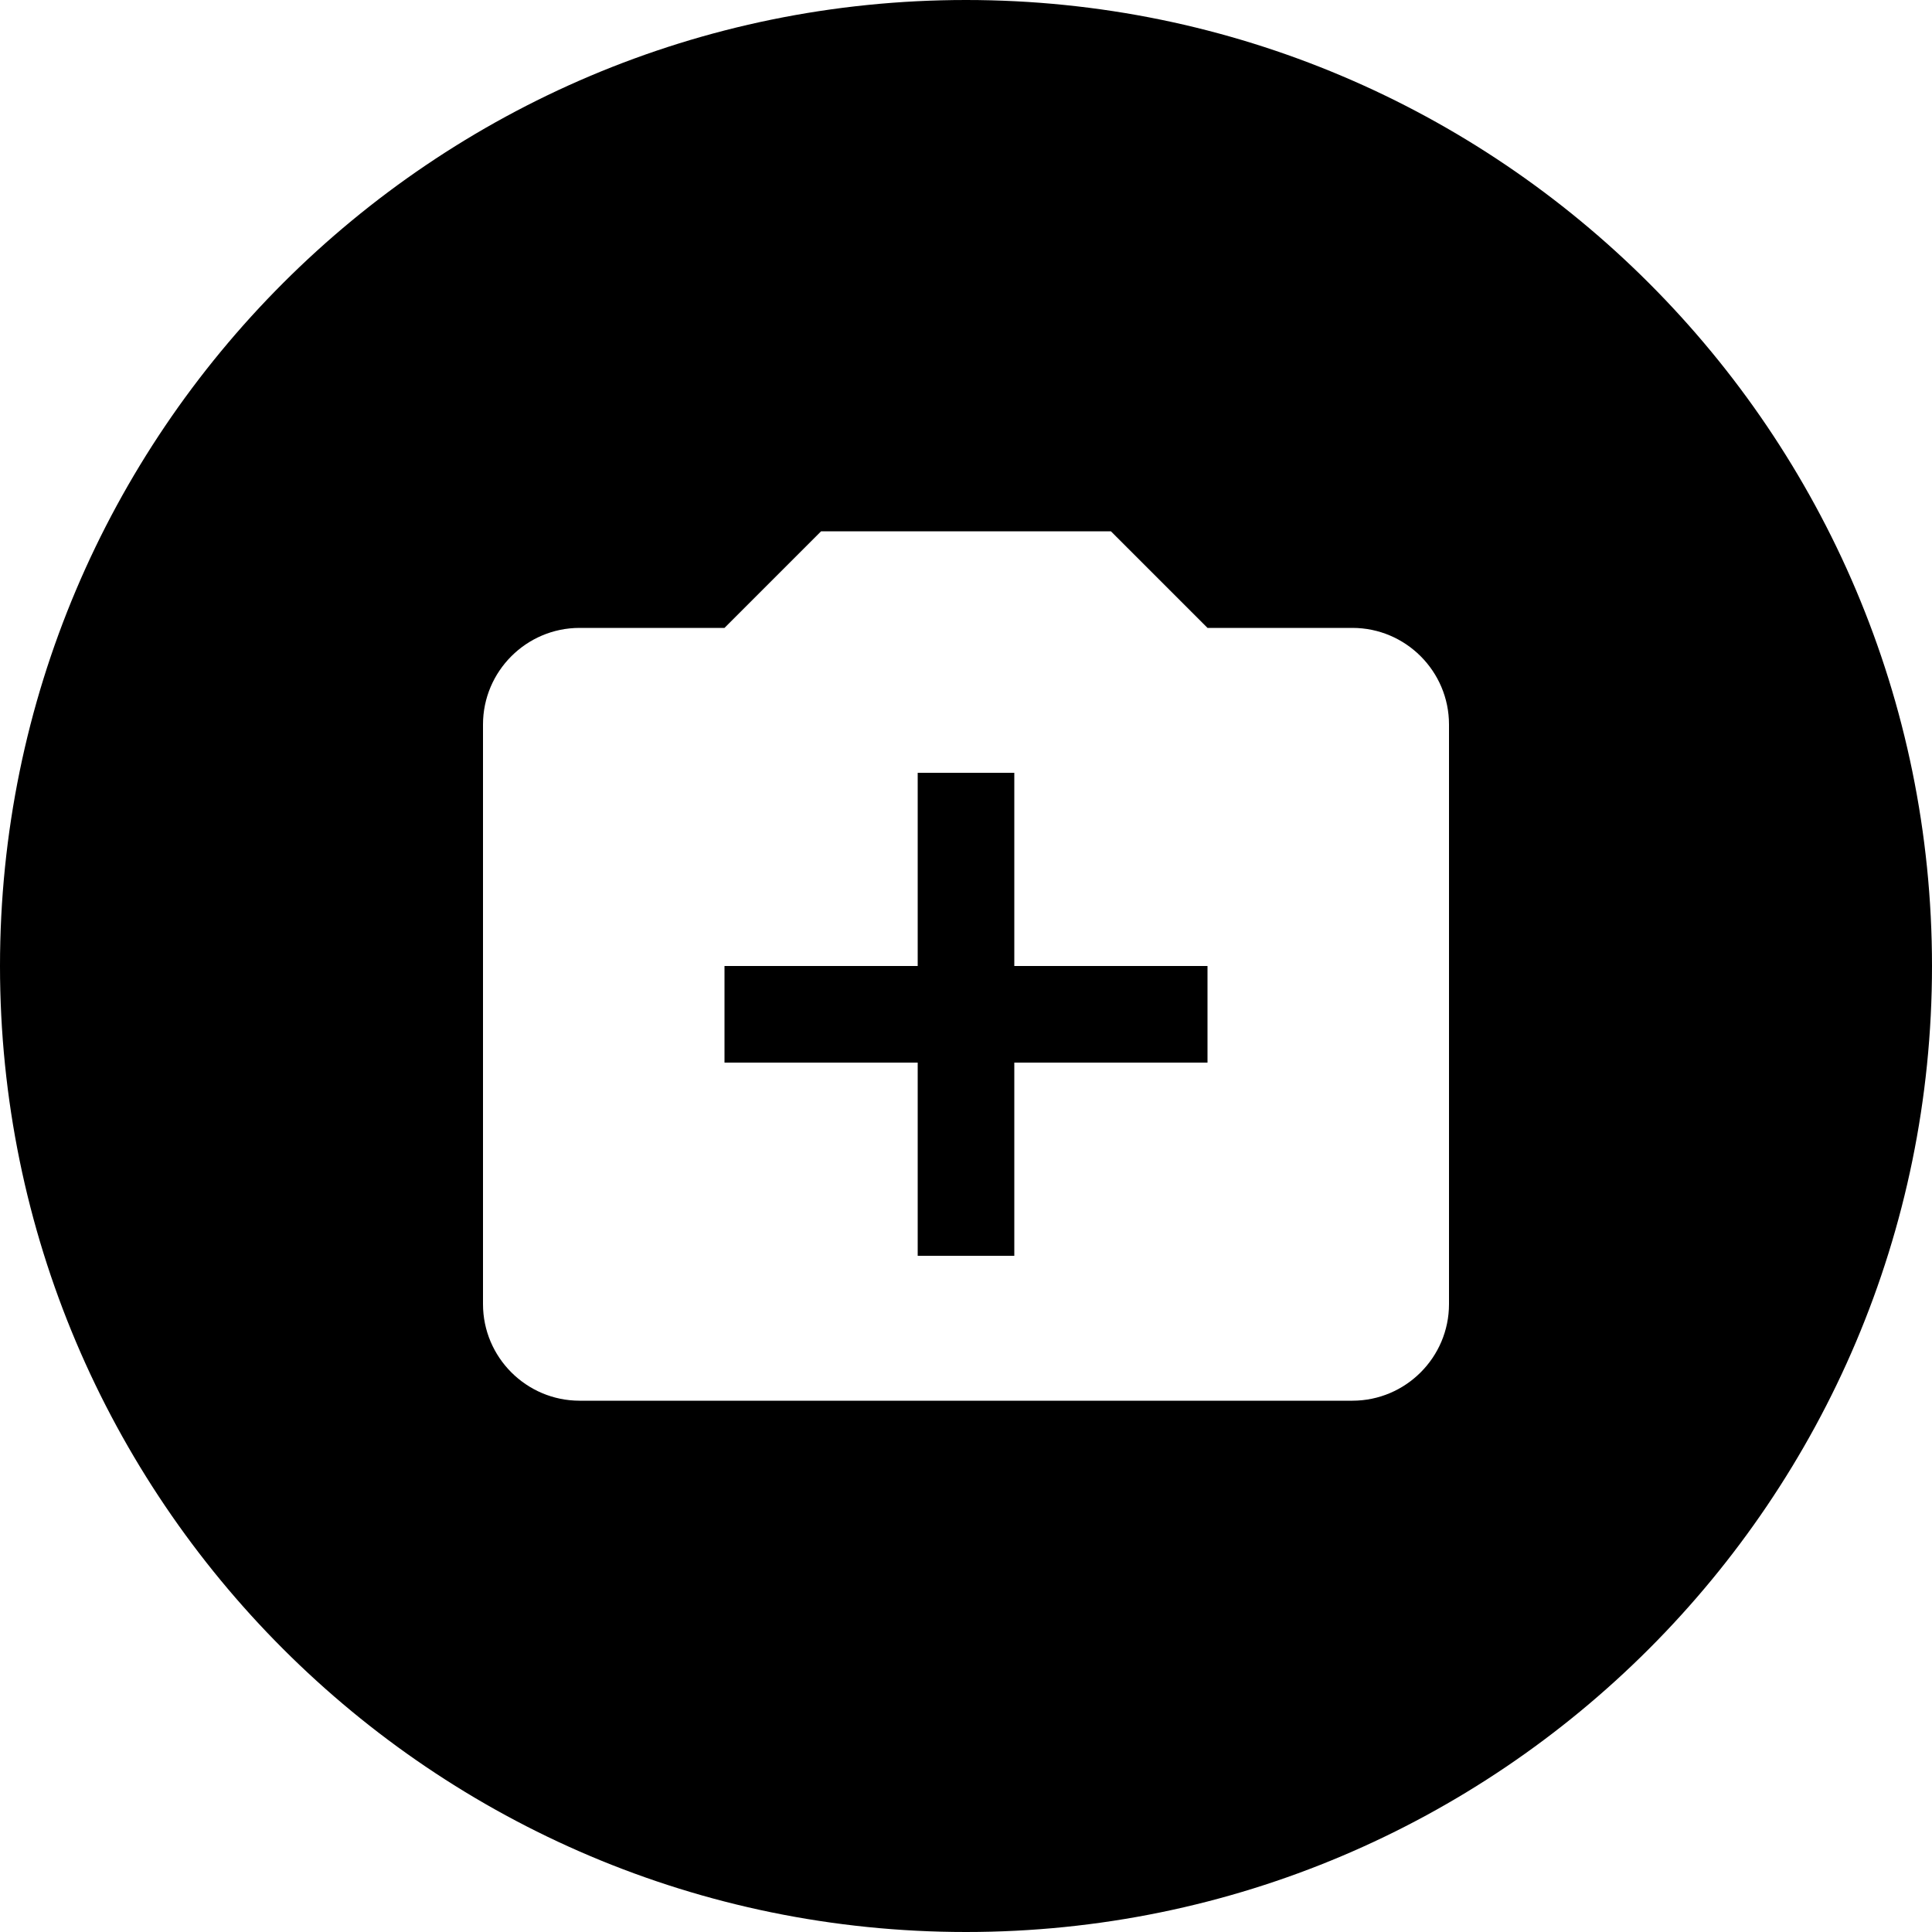 <svg xmlns="http://www.w3.org/2000/svg" viewBox="0 0 40 40"><path d=" M 0 20 C 0 8.962 8.962 0 20 0 C 31.038 0 40 8.962 40 20 C 40 31.038 31.038 40 20 40 C 8.962 40 0 31.038 0 20 Z  M 25 22 L 21 22 L 21 26 L 19 26 L 19 22 L 15 22 L 15 20 L 19 20 L 19 16 L 21 16 L 21 20 L 25 20 L 25 22 L 25 22 Z  M 28 13 L 25 13 L 23 11 L 17 11 L 15 13 L 12 13 C 10.898 13 10 13.898 10 15 L 10 27 C 10 28.102 10.898 29 12 29 L 28 29 C 29.102 29 30 28.102 30 27 L 30 15 C 30 13.898 29.102 13 28 13 L 28 13 Z " fill="#000"/></svg>
